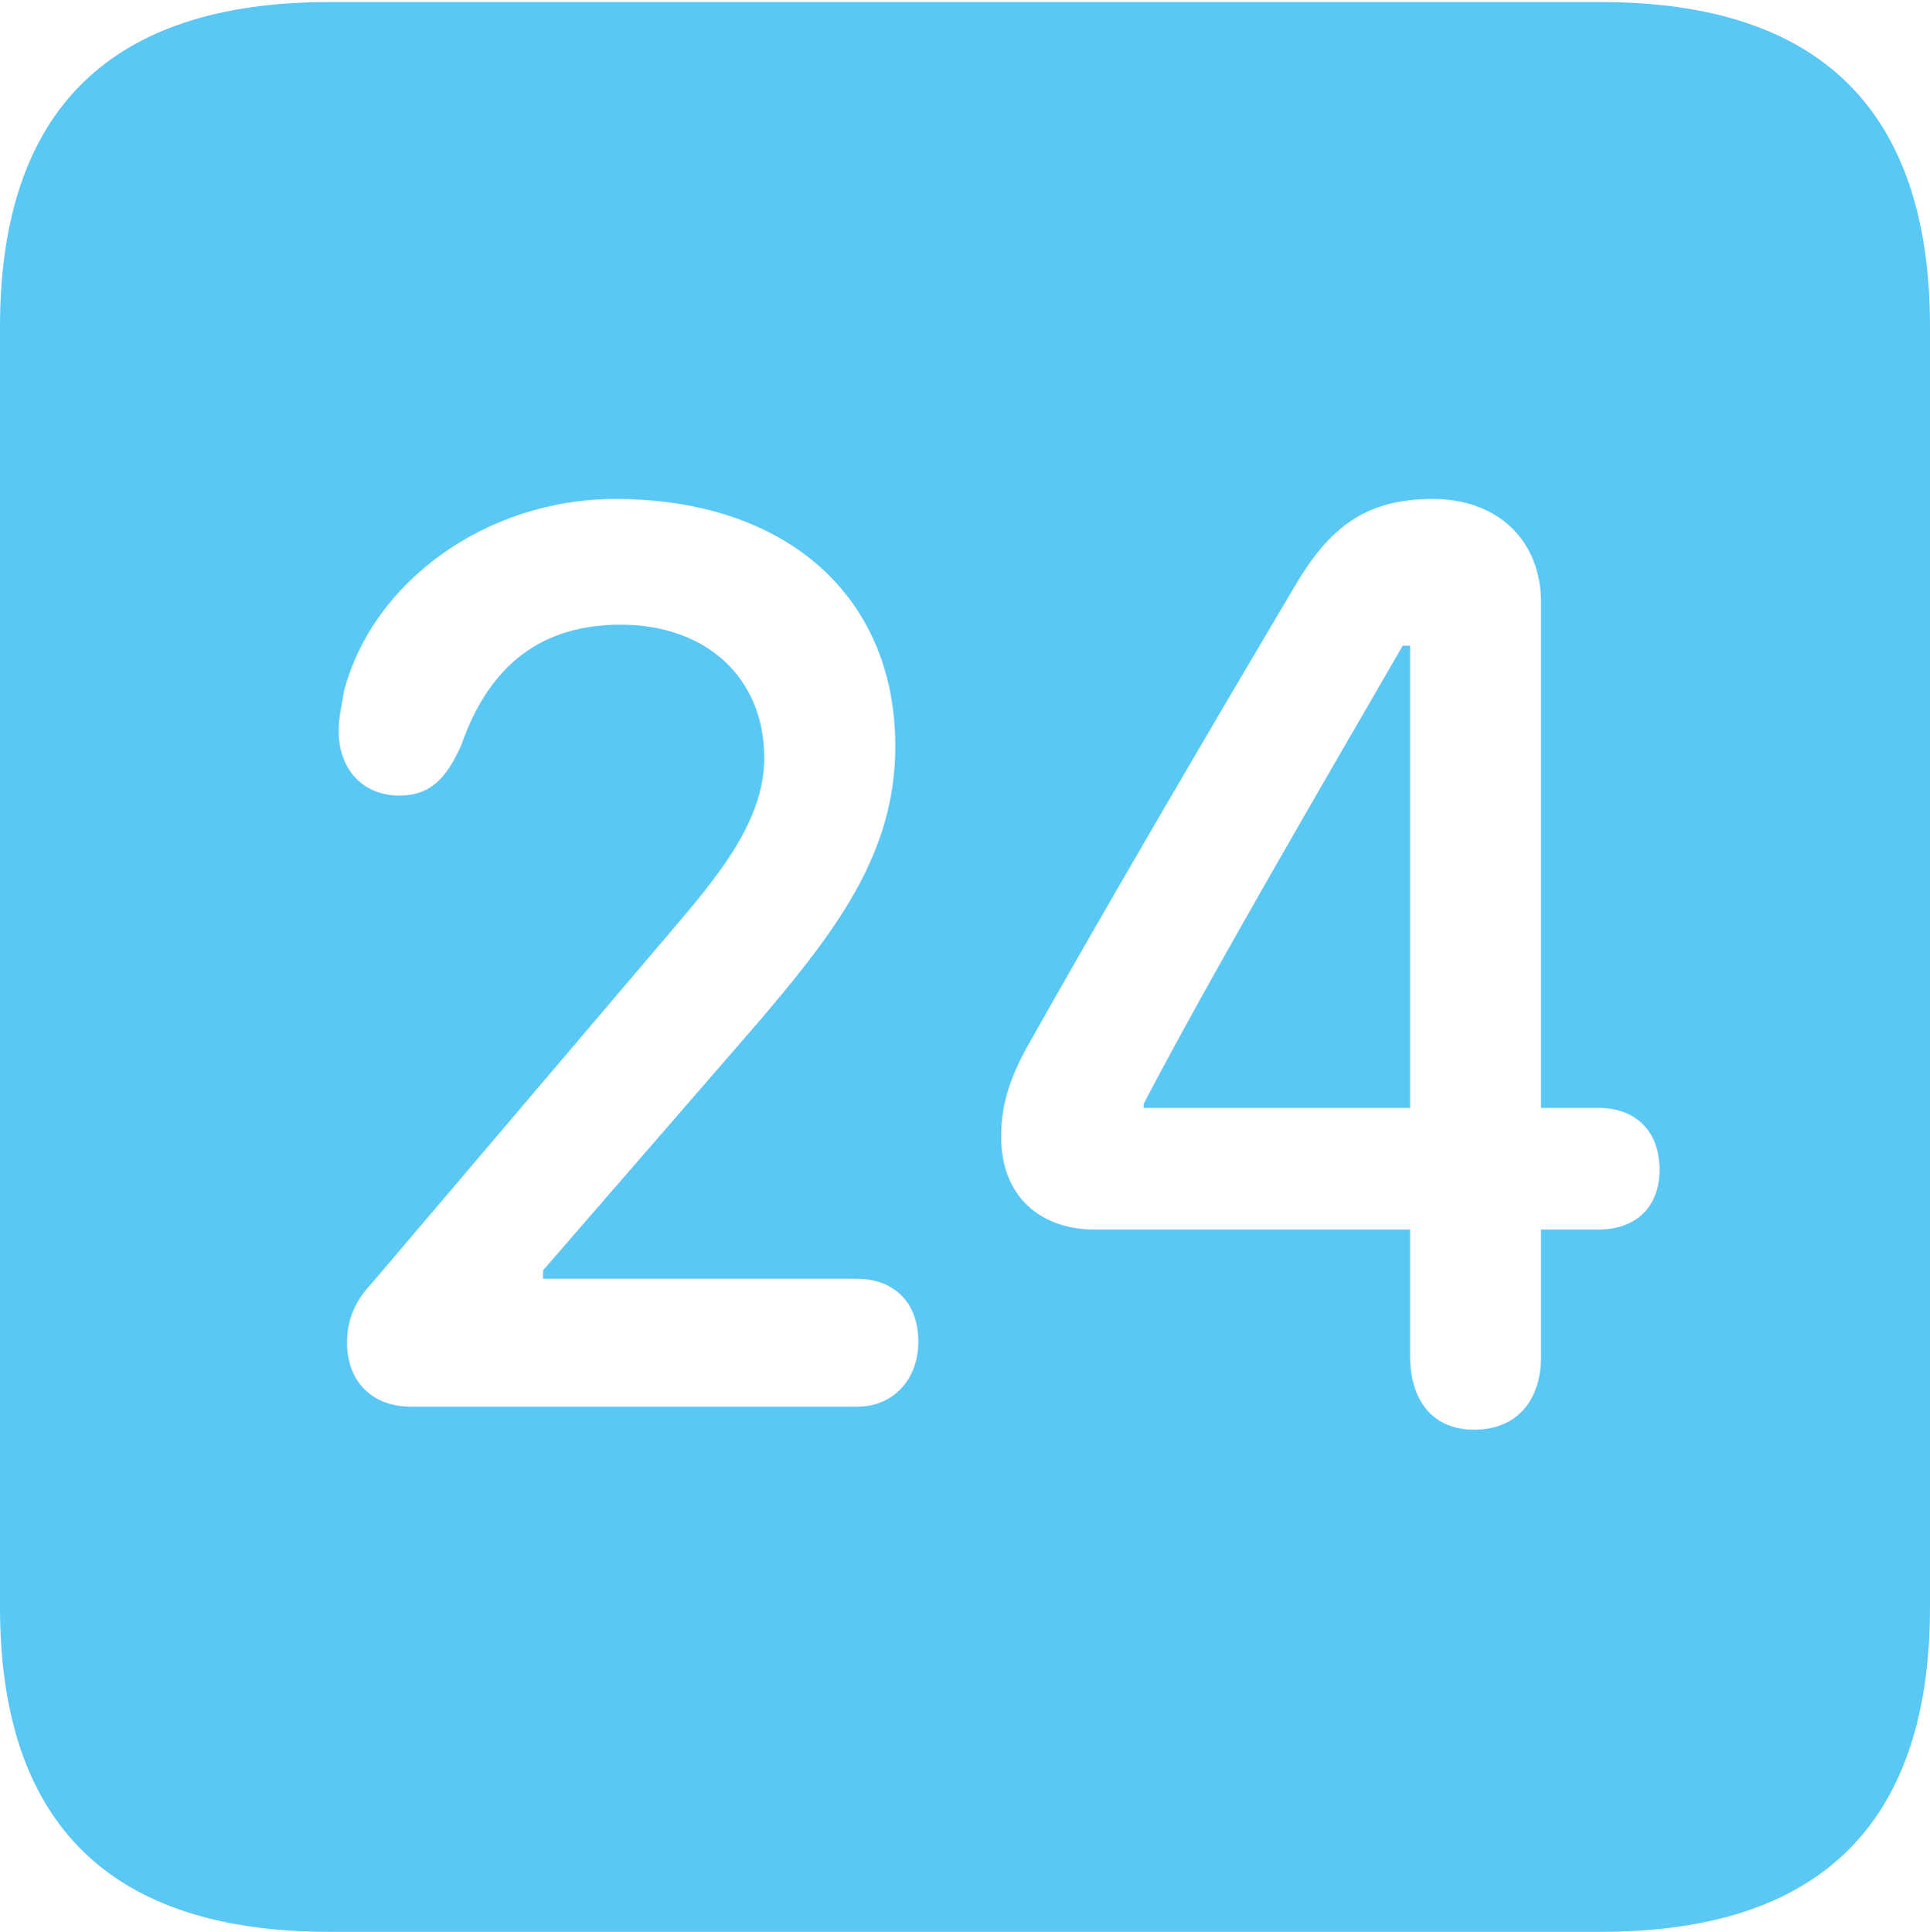 <?xml version="1.0" encoding="UTF-8"?>
<!--Generator: Apple Native CoreSVG 175.5-->
<!DOCTYPE svg
PUBLIC "-//W3C//DTD SVG 1.1//EN"
       "http://www.w3.org/Graphics/SVG/1.1/DTD/svg11.dtd">
<svg version="1.1" xmlns="http://www.w3.org/2000/svg" xmlns:xlink="http://www.w3.org/1999/xlink" width="22.473" height="22.498">
 <g>
  <rect height="22.498" opacity="0" width="22.473" x="0" y="0"/>
  <path d="M3.833 22.498L18.64 22.498C21.204 22.498 22.473 21.228 22.473 18.713L22.473 3.809C22.473 1.294 21.204 0.024 18.64 0.024L3.833 0.024C1.282 0.024 0 1.282 0 3.809L0 18.713C0 21.24 1.282 22.498 3.833 22.498ZM4.785 16.382C4.333 16.382 4.041 16.089 4.041 15.637C4.041 15.381 4.126 15.161 4.321 14.954L7.642 11.047C8.228 10.352 8.899 9.644 8.899 8.826C8.899 7.898 8.228 7.275 7.227 7.275C6.323 7.275 5.701 7.727 5.371 8.679C5.2 9.058 5.017 9.265 4.651 9.265C4.224 9.265 3.943 8.96 3.943 8.508C3.943 8.362 3.979 8.215 4.004 8.057C4.333 6.775 5.664 5.811 7.166 5.811C9.143 5.811 10.425 6.934 10.425 8.691C10.425 9.949 9.729 10.852 8.801 11.938L6.323 14.795L6.323 14.893L9.985 14.893C10.388 14.893 10.693 15.149 10.693 15.625C10.693 16.077 10.388 16.382 9.985 16.382ZM17.163 16.65C16.663 16.65 16.419 16.284 16.419 15.796L16.419 14.319L12.744 14.319C12.097 14.319 11.658 13.916 11.658 13.245C11.658 12.903 11.731 12.622 11.938 12.231C12.793 10.706 14.05 8.557 15.1 6.787C15.515 6.091 15.955 5.811 16.687 5.811C17.432 5.811 17.944 6.287 17.944 7.019L17.944 12.903L18.616 12.903C19.043 12.903 19.324 13.171 19.324 13.623C19.324 14.062 19.043 14.319 18.616 14.319L17.944 14.319L17.944 15.796C17.944 16.296 17.676 16.65 17.163 16.65ZM16.419 12.903L16.419 7.52L16.333 7.52C15.344 9.229 14.062 11.426 13.318 12.854L13.318 12.903Z" fill="#5ac8f5"/>
 </g>
</svg>
